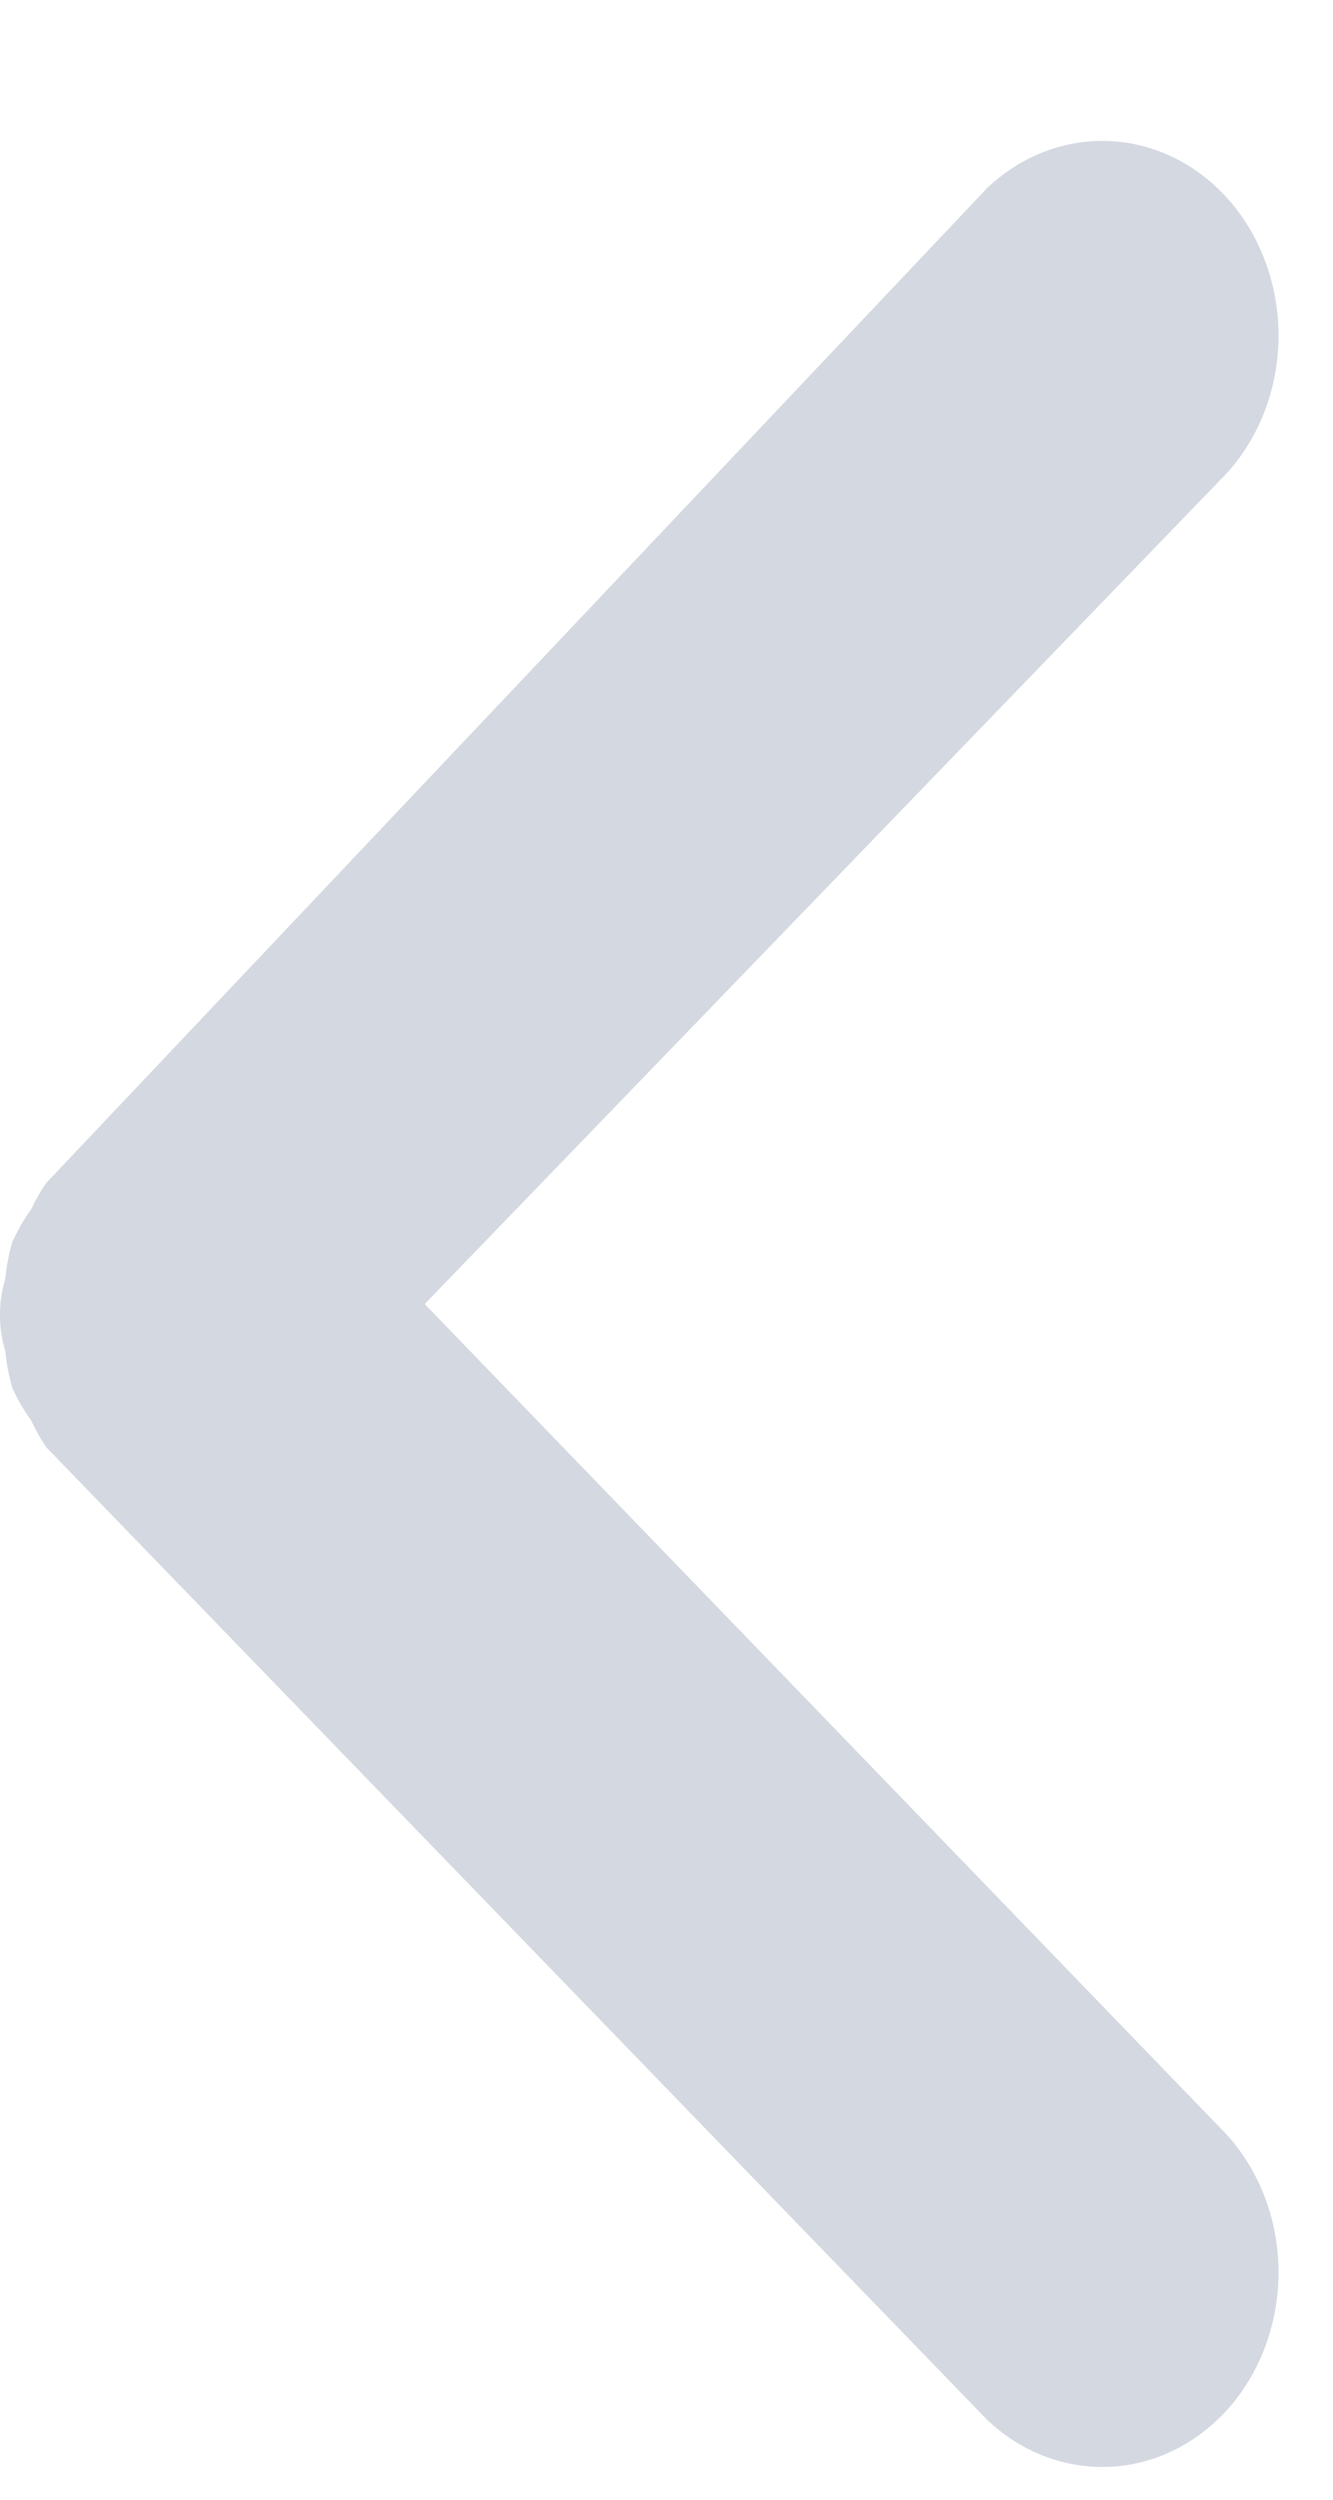 <svg width="8" height="15" viewBox="0 0 8 15" fill="none" xmlns="http://www.w3.org/2000/svg">
<path opacity="0.4" d="M0.279 7.097C0.244 7.147 0.213 7.201 0.187 7.256C0.143 7.317 0.106 7.383 0.074 7.452C0.053 7.523 0.039 7.597 0.032 7.672C-0.011 7.814 -0.011 7.967 0.032 8.108C0.039 8.183 0.053 8.257 0.074 8.329C0.106 8.398 0.143 8.463 0.187 8.523C0.213 8.58 0.244 8.635 0.279 8.686V8.686L5.92 14.516C6.126 14.715 6.395 14.817 6.669 14.802C6.943 14.787 7.2 14.655 7.388 14.434C7.575 14.213 7.677 13.92 7.673 13.618C7.669 13.315 7.558 13.027 7.365 12.812L2.549 7.825L7.365 2.837C7.558 2.623 7.669 2.334 7.673 2.031C7.677 1.729 7.575 1.436 7.388 1.215C7.2 0.994 6.943 0.862 6.669 0.847C6.395 0.832 6.126 0.934 5.92 1.133L0.279 7.097Z" fill="#959DB3"/>
</svg>
